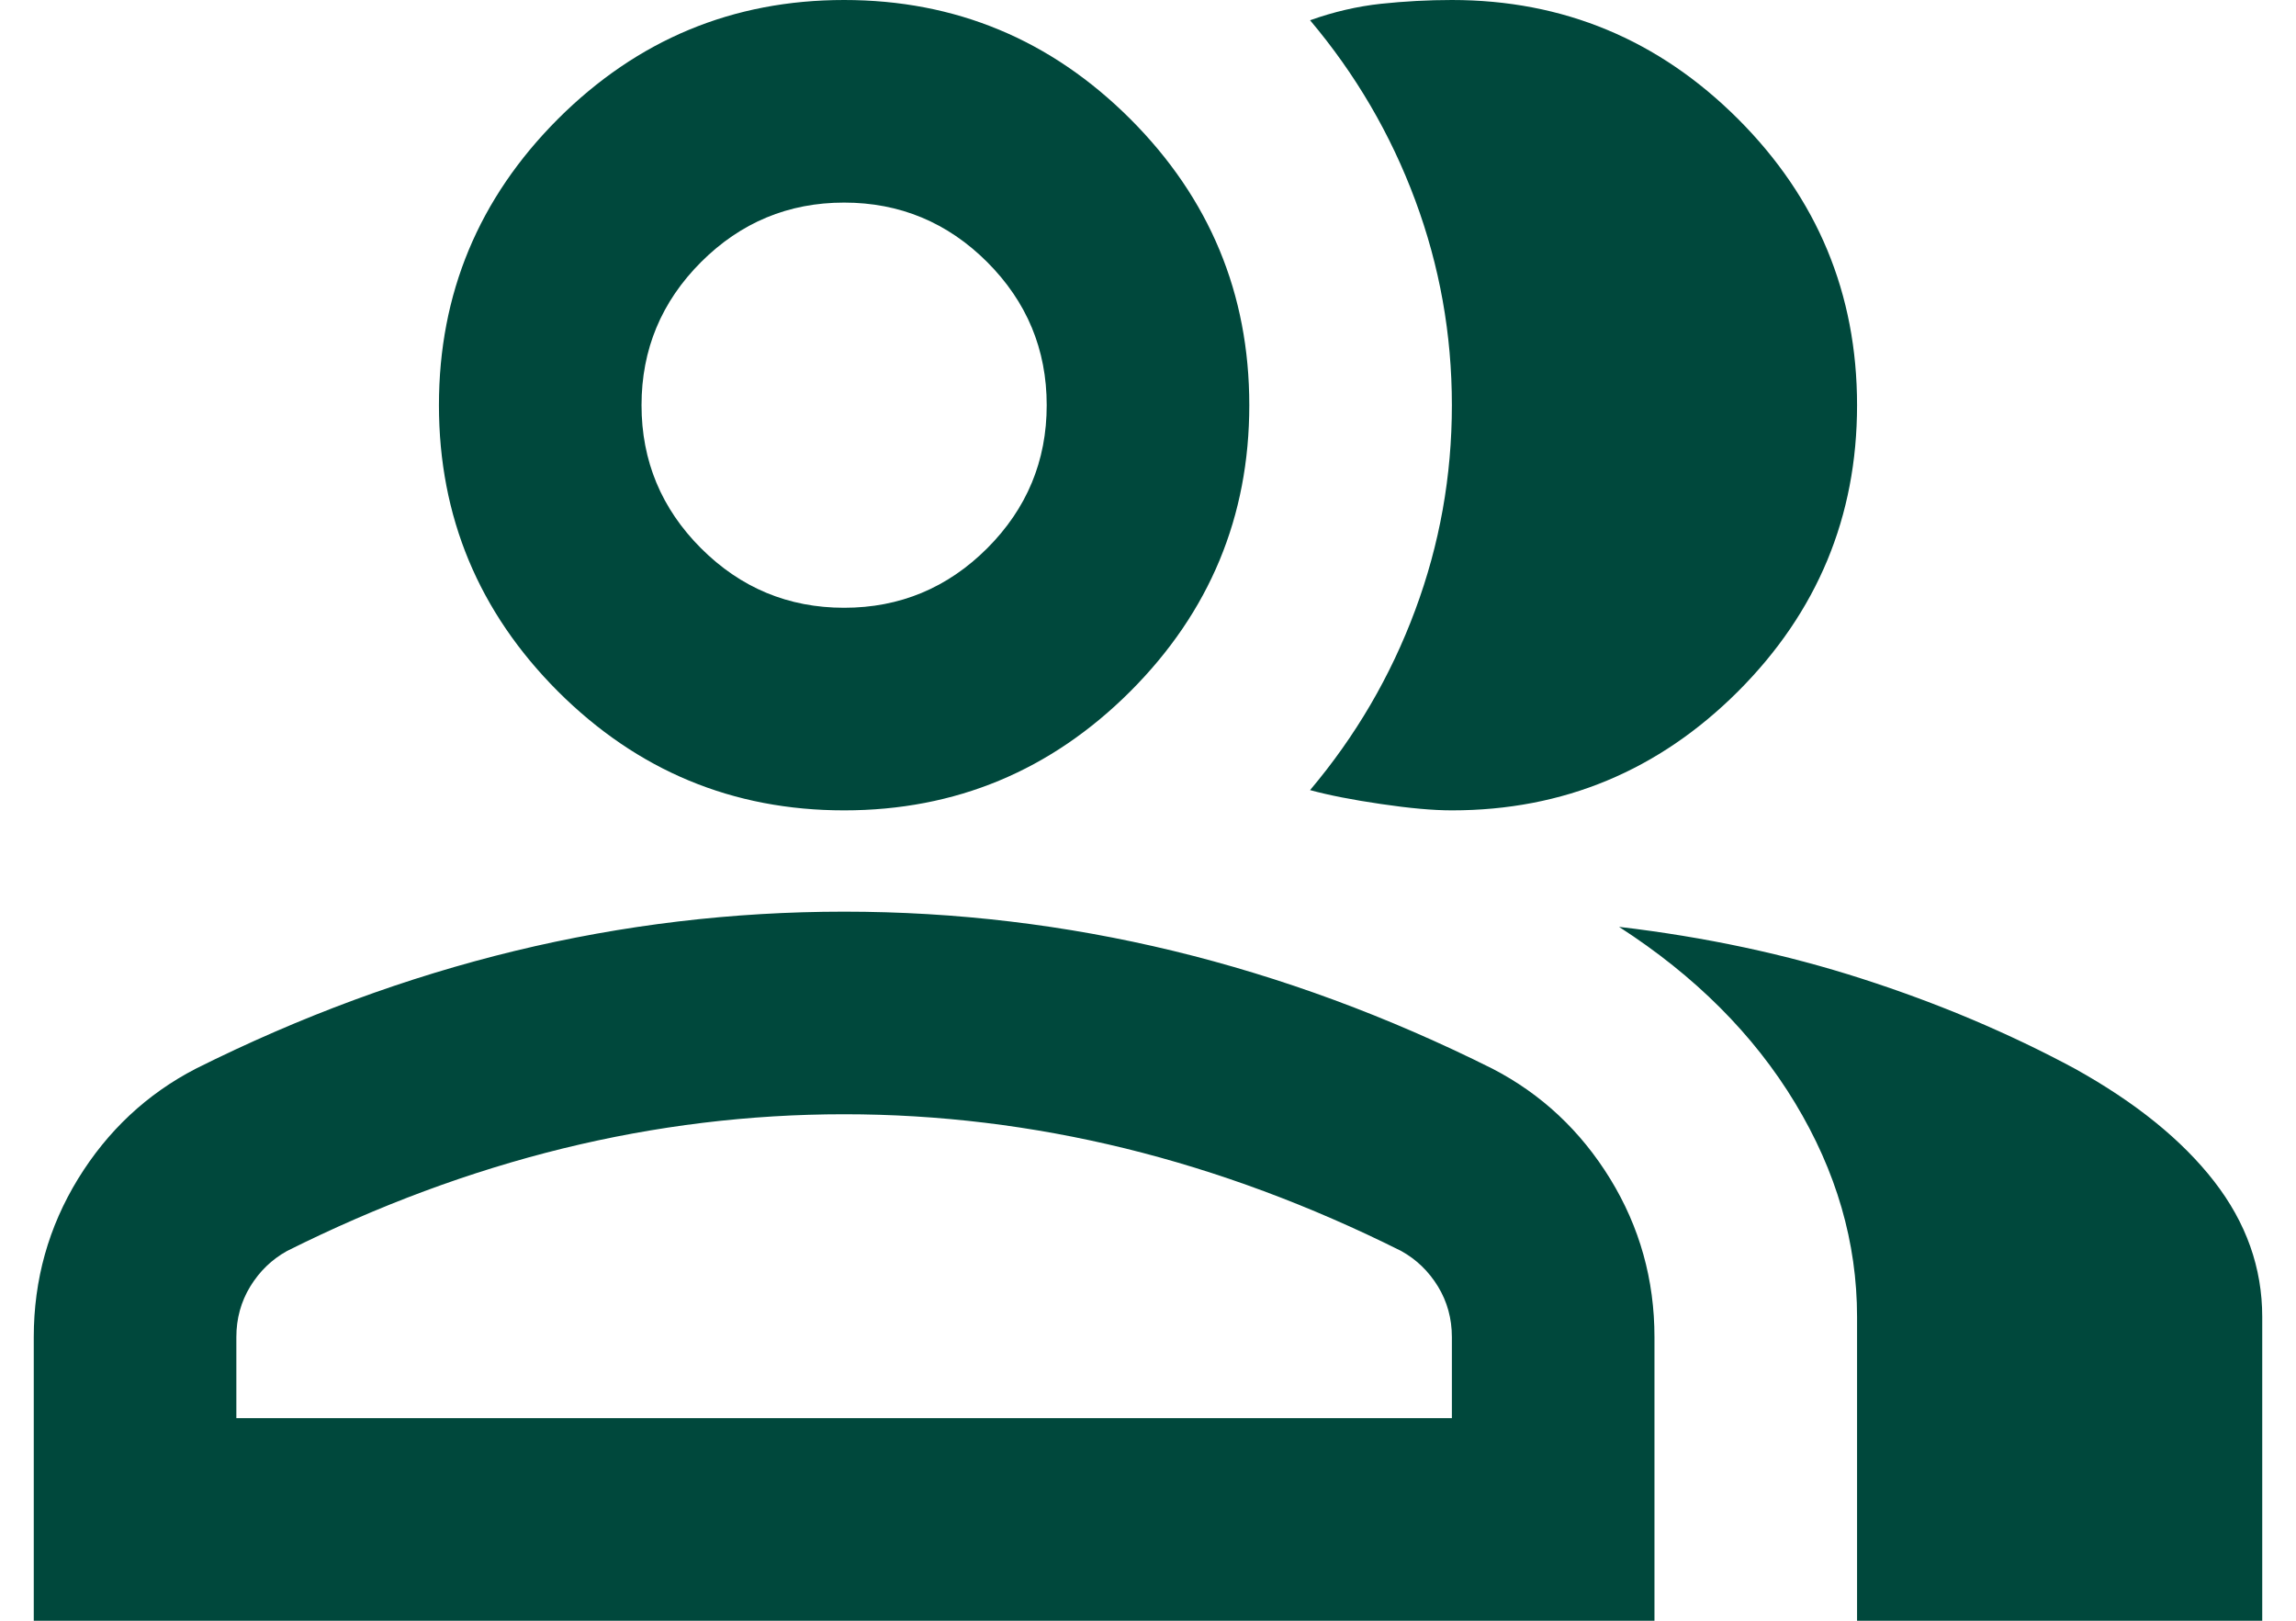 <svg width="34" height="24" viewBox="0 0 34 24" fill="none" xmlns="http://www.w3.org/2000/svg">
<path d="M0.5 24V19.8C0.5 18.95 0.719 18.169 1.156 17.456C1.594 16.744 2.175 16.2 2.9 15.825C4.45 15.05 6.025 14.469 7.625 14.081C9.225 13.694 10.85 13.5 12.5 13.5C14.15 13.5 15.775 13.694 17.375 14.081C18.975 14.469 20.55 15.05 22.1 15.825C22.825 16.2 23.406 16.744 23.844 17.456C24.281 18.169 24.5 18.95 24.5 19.8V24H0.5ZM27.5 24V19.5C27.5 18.4 27.194 17.344 26.581 16.331C25.969 15.319 25.1 14.45 23.975 13.725C25.25 13.875 26.45 14.131 27.575 14.494C28.7 14.856 29.75 15.3 30.725 15.825C31.625 16.325 32.312 16.881 32.788 17.494C33.263 18.106 33.5 18.775 33.5 19.5V24H27.5ZM12.5 12C10.85 12 9.438 11.412 8.262 10.238C7.088 9.062 6.5 7.65 6.5 6C6.5 4.35 7.088 2.938 8.262 1.762C9.438 0.588 10.85 0 12.5 0C14.15 0 15.562 0.588 16.738 1.762C17.913 2.938 18.5 4.35 18.5 6C18.5 7.65 17.913 9.062 16.738 10.238C15.562 11.412 14.15 12 12.5 12ZM27.5 6C27.5 7.65 26.913 9.062 25.738 10.238C24.562 11.412 23.15 12 21.5 12C21.225 12 20.875 11.969 20.45 11.906C20.025 11.844 19.675 11.775 19.4 11.7C20.075 10.9 20.594 10.012 20.956 9.037C21.319 8.062 21.5 7.05 21.5 6C21.5 4.95 21.319 3.938 20.956 2.962C20.594 1.988 20.075 1.1 19.4 0.3C19.75 0.175 20.1 0.094 20.45 0.056C20.8 0.019 21.15 0 21.5 0C23.15 0 24.562 0.588 25.738 1.762C26.913 2.938 27.5 4.35 27.5 6ZM3.5 21H21.5V19.8C21.5 19.525 21.431 19.275 21.294 19.05C21.156 18.825 20.975 18.65 20.75 18.525C19.4 17.85 18.038 17.344 16.663 17.006C15.287 16.669 13.9 16.5 12.5 16.5C11.1 16.5 9.713 16.669 8.338 17.006C6.963 17.344 5.6 17.85 4.25 18.525C4.025 18.65 3.844 18.825 3.706 19.05C3.569 19.275 3.5 19.525 3.5 19.8V21ZM12.5 9C13.325 9 14.031 8.706 14.619 8.119C15.206 7.531 15.5 6.825 15.5 6C15.5 5.175 15.206 4.469 14.619 3.881C14.031 3.294 13.325 3 12.5 3C11.675 3 10.969 3.294 10.381 3.881C9.794 4.469 9.5 5.175 9.5 6C9.5 6.825 9.794 7.531 10.381 8.119C10.969 8.706 11.675 9 12.5 9Z" fill="#00483C"/>
</svg>
